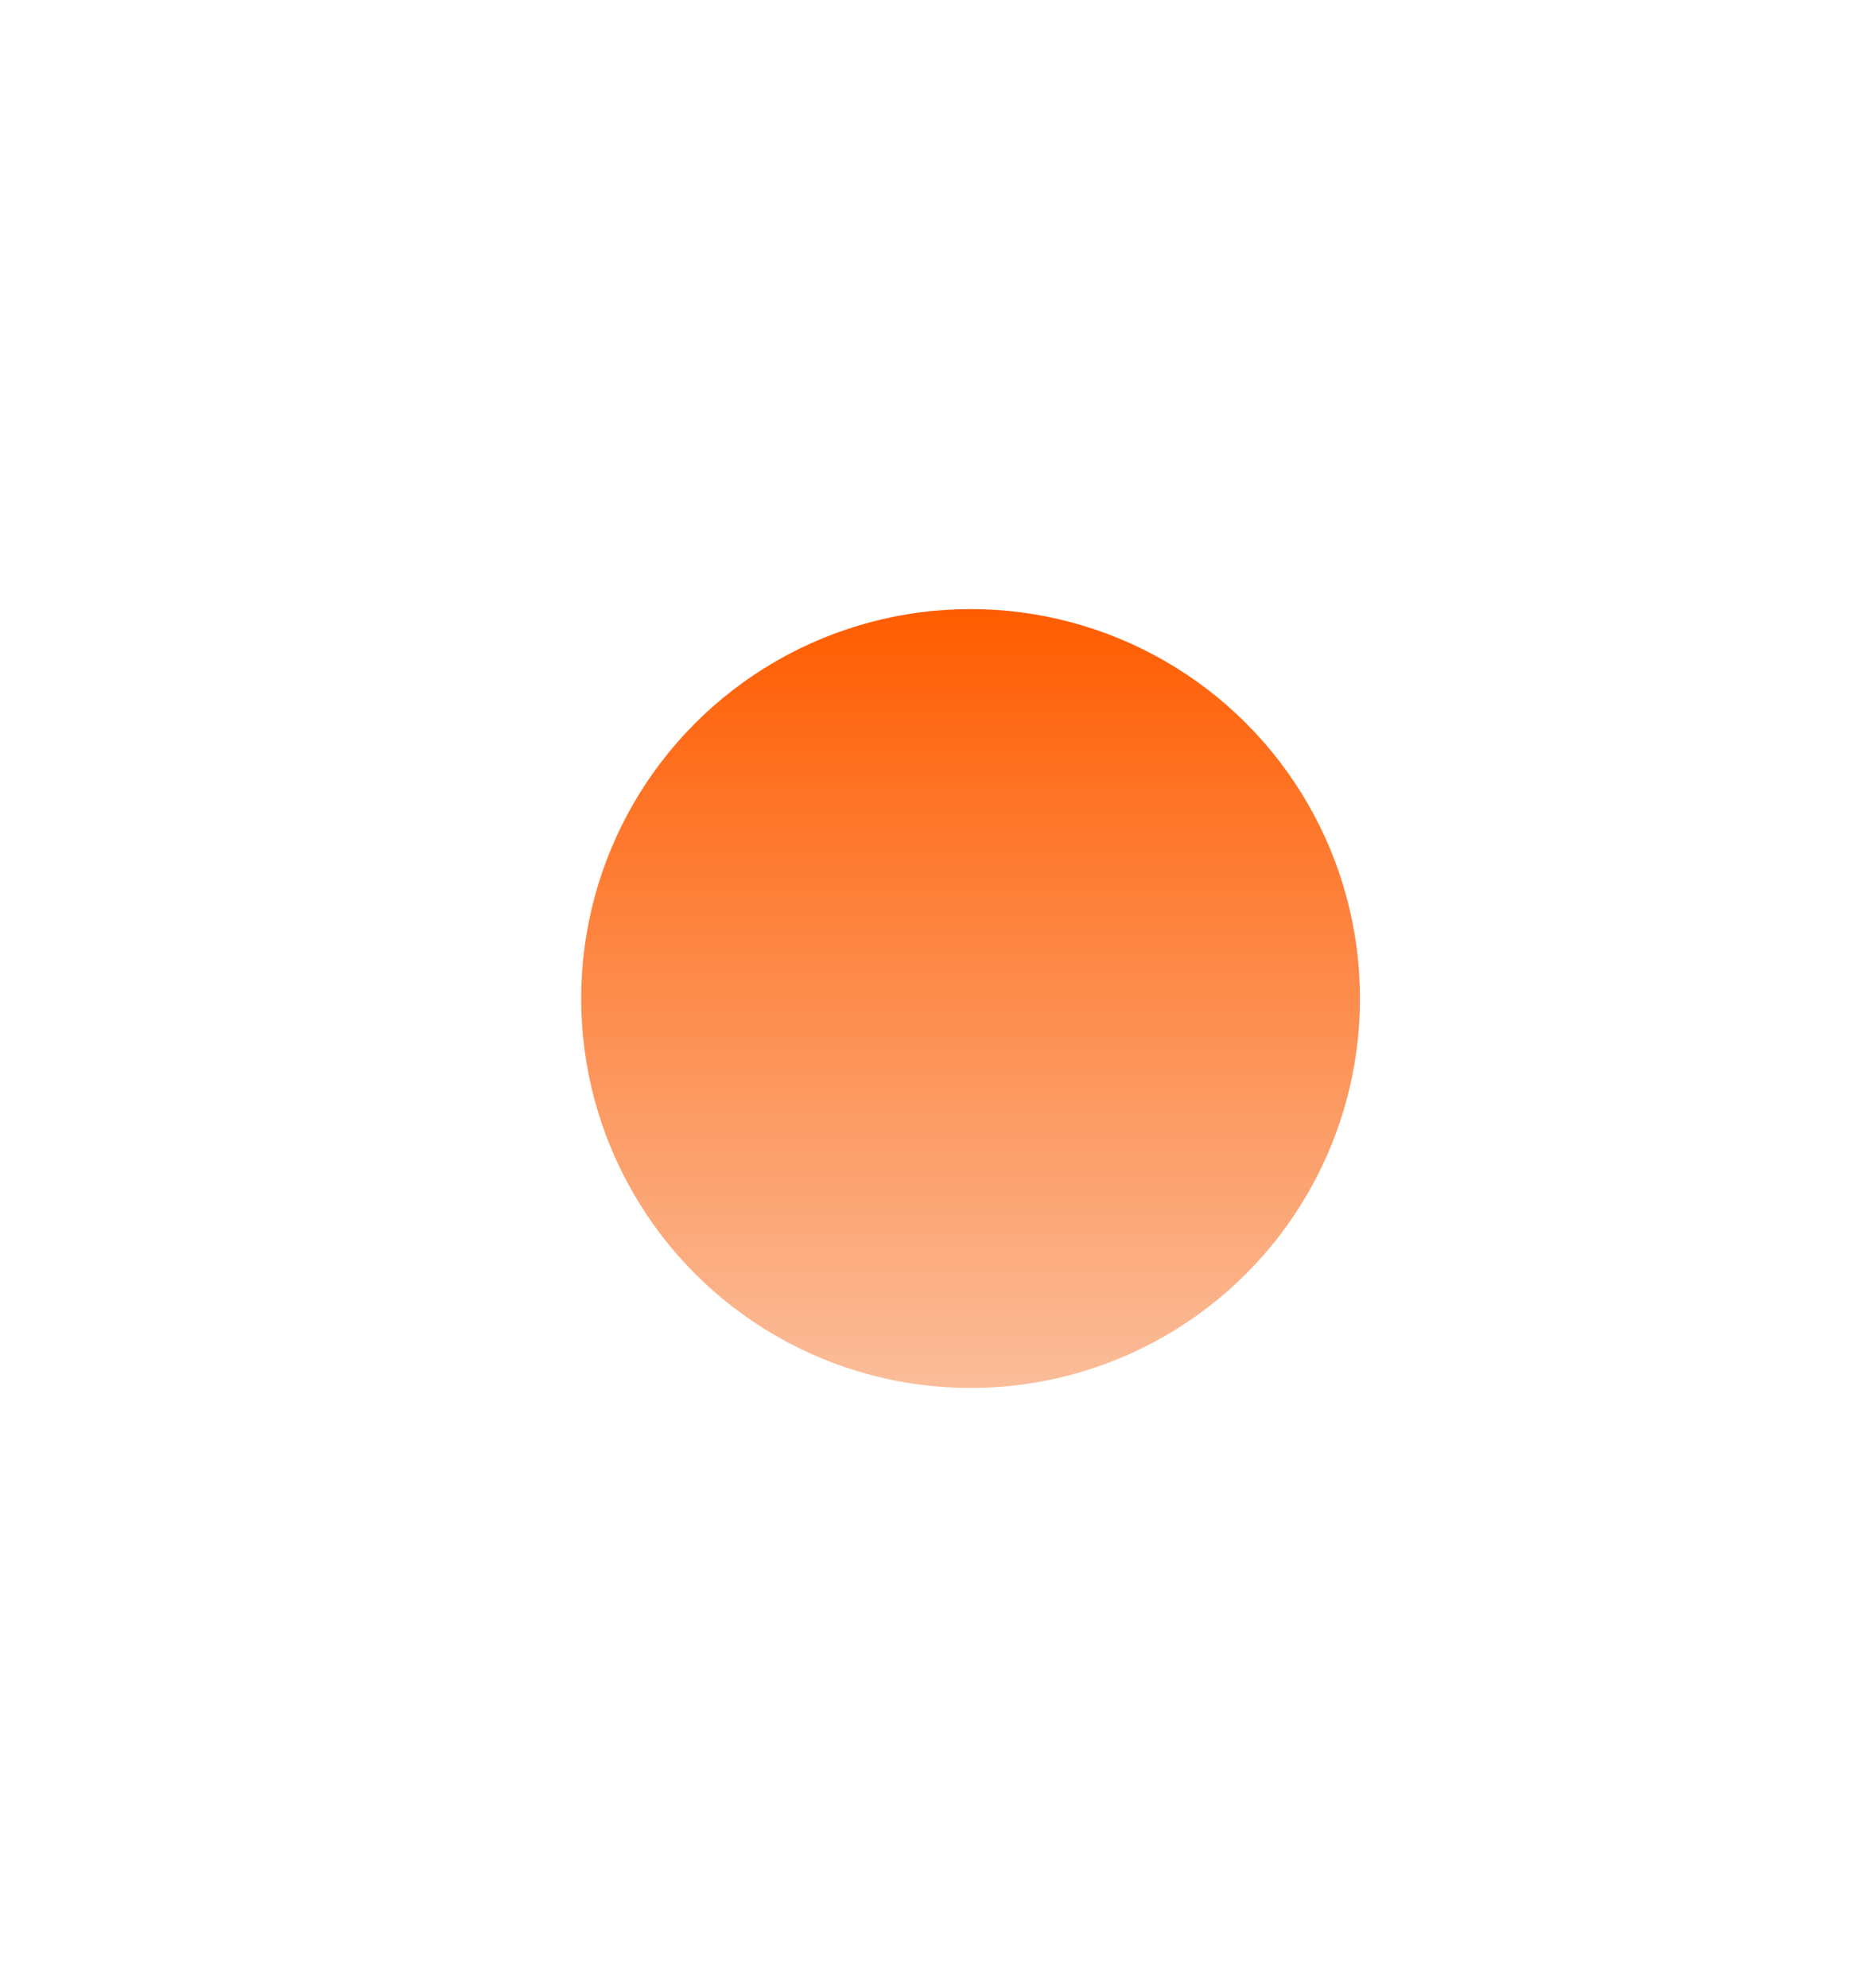 <svg width="16" height="17" viewBox="0 0 16 17" fill="none" xmlns="http://www.w3.org/2000/svg">
<g filter="url(#filter0_d_2_181)">
<circle cx="8.3" cy="7.893" r="3.33" fill="url(#paint0_linear_2_181)"/>
</g>
<defs>
<filter id="filter0_d_2_181" x="0.673" y="0.911" width="15.253" height="15.253" filterUnits="userSpaceOnUse" color-interpolation-filters="sRGB">
<feFlood flood-opacity="0" result="BackgroundImageFix"/>
<feColorMatrix in="SourceAlpha" type="matrix" values="0 0 0 0 0 0 0 0 0 0 0 0 0 0 0 0 0 0 127 0" result="hardAlpha"/>
<feOffset dy="0.645"/>
<feGaussianBlur stdDeviation="2.148"/>
<feComposite in2="hardAlpha" operator="out"/>
<feColorMatrix type="matrix" values="0 0 0 0 0 0 0 0 0 0 0 0 0 0 0 0 0 0 0.05 0"/>
<feBlend mode="normal" in2="BackgroundImageFix" result="effect1_dropShadow_2_181"/>
<feBlend mode="normal" in="SourceGraphic" in2="effect1_dropShadow_2_181" result="shape"/>
</filter>
<linearGradient id="paint0_linear_2_181" x1="8.3" y1="4.563" x2="8.3" y2="11.223" gradientUnits="userSpaceOnUse">
<stop stop-color="#FF5C00"/>
<stop offset="1" stop-color="#FBBD9A"/>
</linearGradient>
</defs>
</svg>
